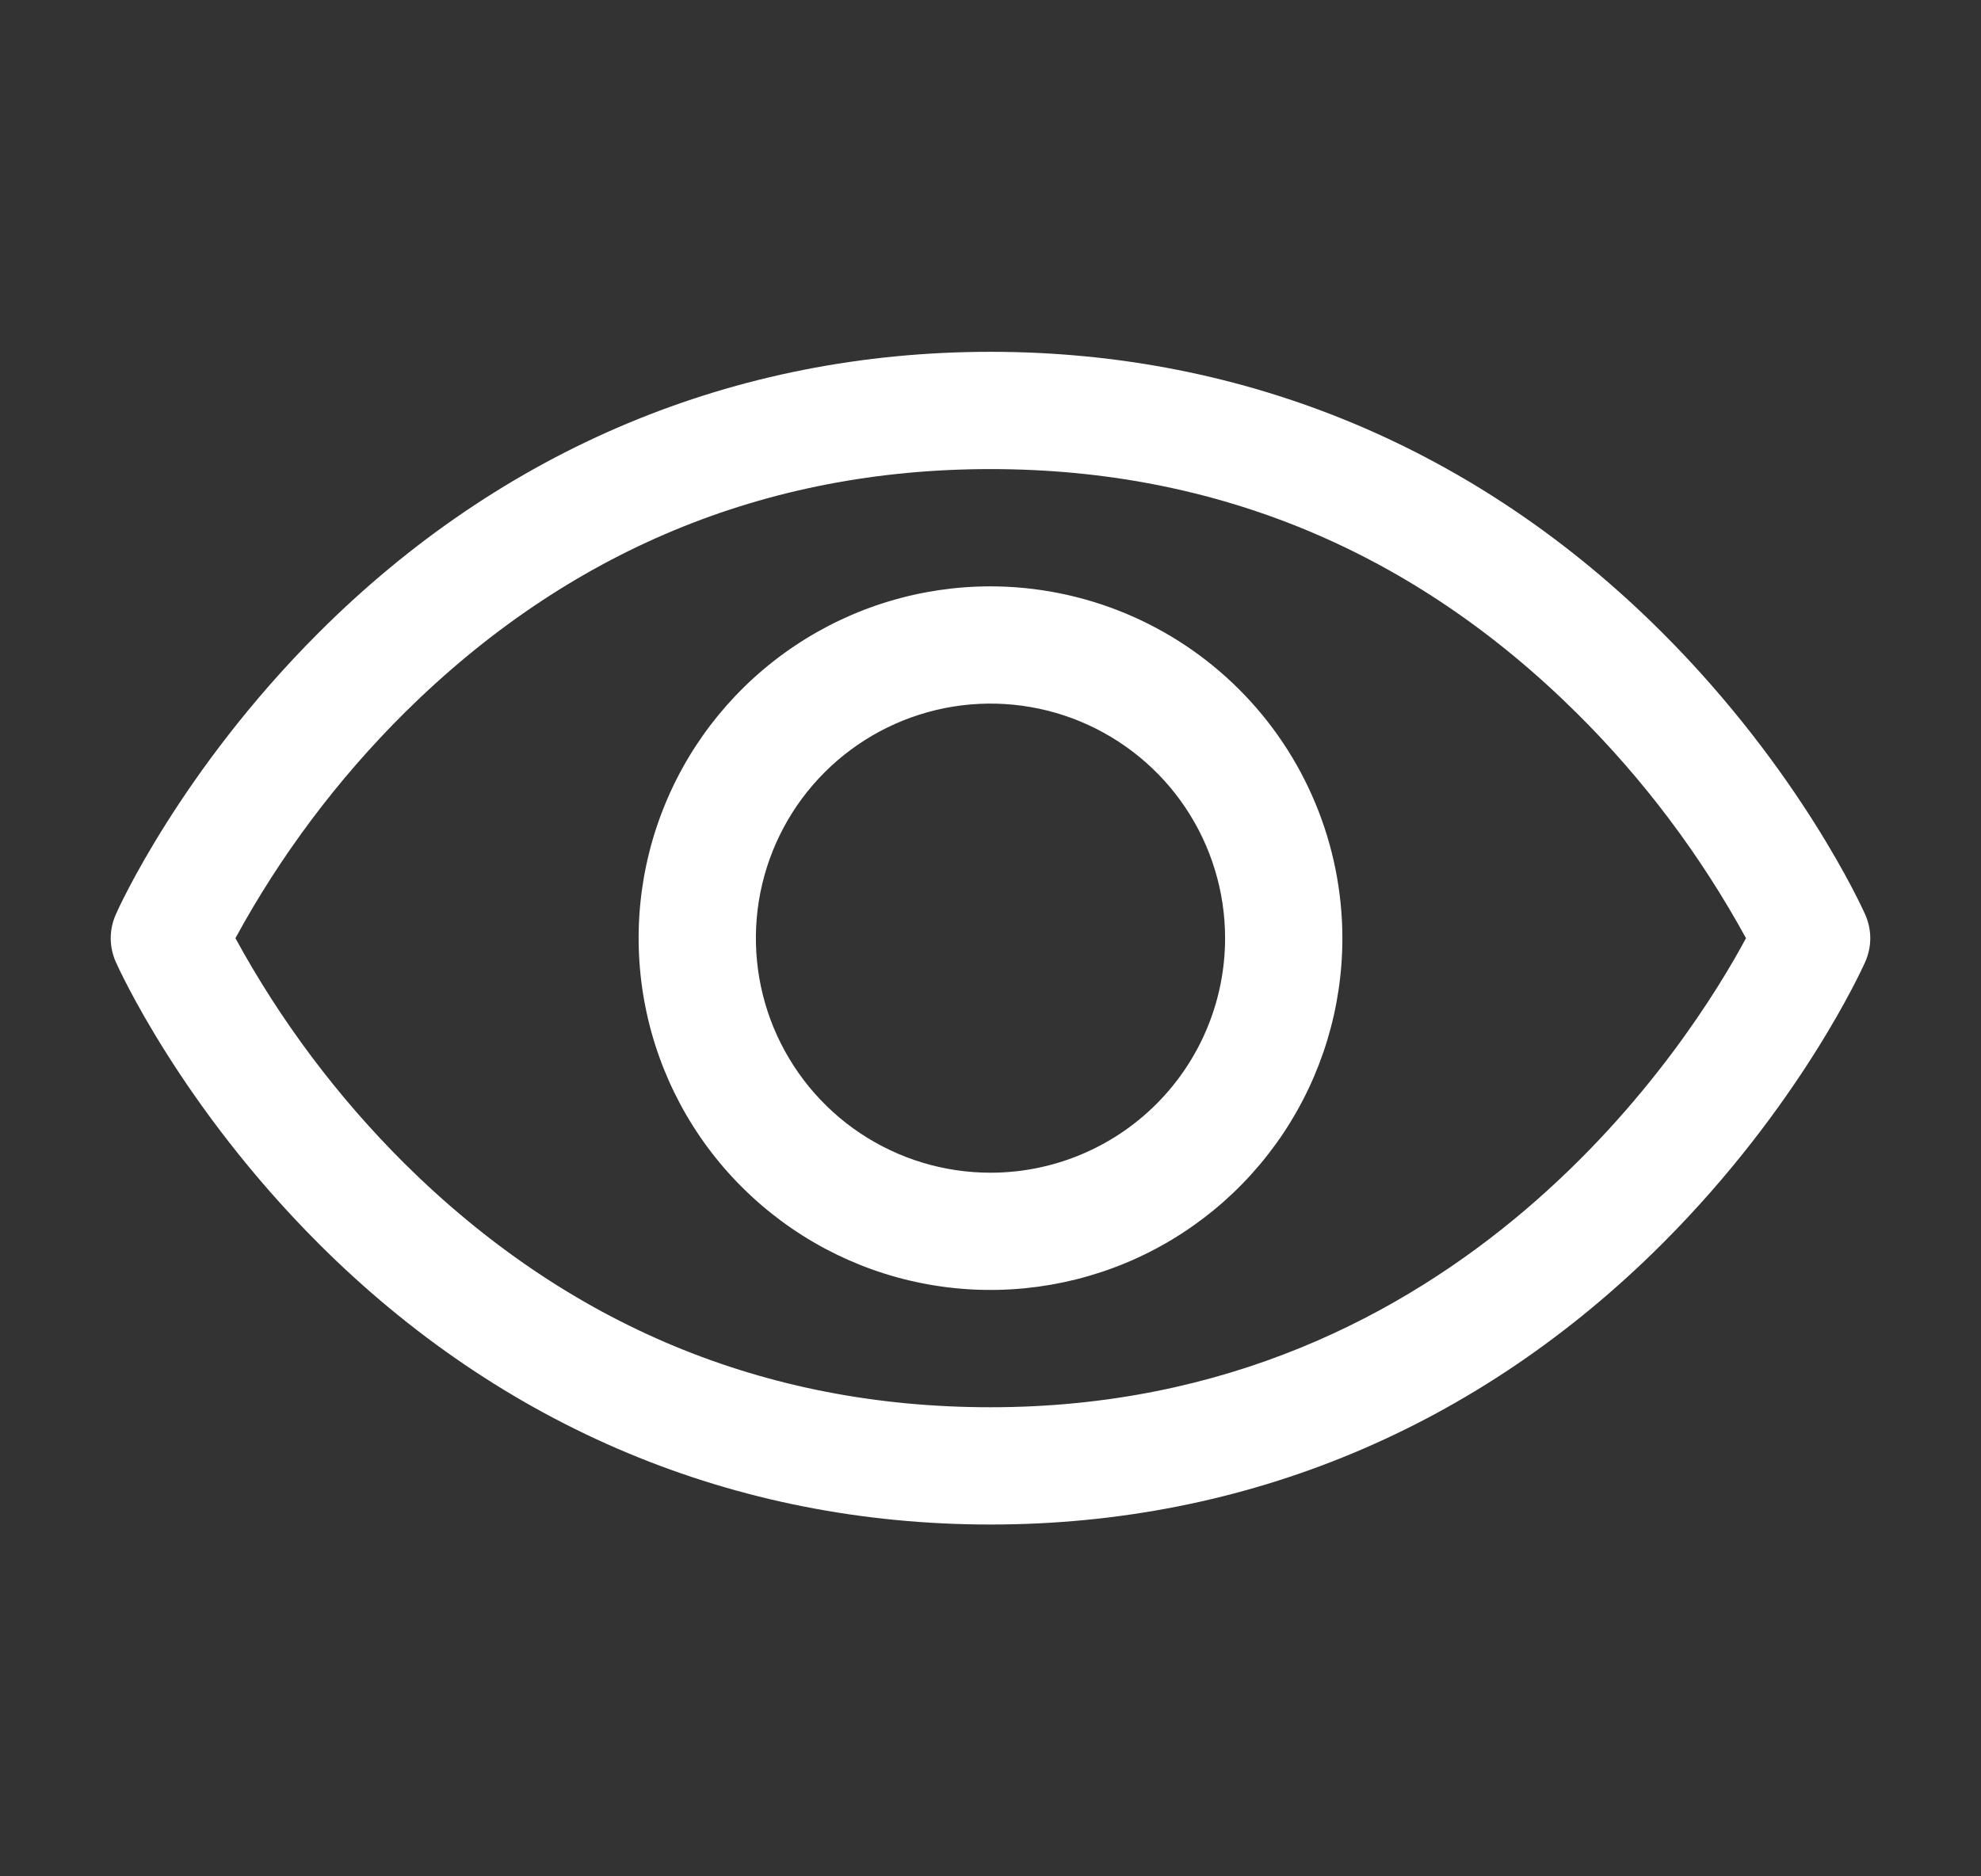 <svg width="19" height="18" viewBox="0 0 19 18" fill="none" xmlns="http://www.w3.org/2000/svg">
<rect x="0" y="0" width="19" height="18" fill="#333333" stroke="none"/>
<path d="M17.889 8.772C17.864 8.717 17.269 7.395 15.945 6.071C14.181 4.307 11.953 3.375 9.5 3.375C7.047 3.375 4.819 4.307 3.055 6.071C1.731 7.395 1.133 8.719 1.111 8.772C1.079 8.844 1.062 8.922 1.062 9.001C1.062 9.079 1.079 9.157 1.111 9.229C1.136 9.285 1.731 10.605 3.055 11.929C4.819 13.693 7.047 14.625 9.5 14.625C11.953 14.625 14.181 13.693 15.945 11.929C17.269 10.605 17.864 9.285 17.889 9.229C17.921 9.157 17.938 9.079 17.938 9.001C17.938 8.922 17.921 8.844 17.889 8.772ZM9.5 13.5C7.336 13.5 5.445 12.713 3.88 11.162C3.238 10.523 2.691 9.795 2.258 9C2.691 8.205 3.238 7.476 3.88 6.838C5.445 5.287 7.336 4.5 9.5 4.5C11.664 4.5 13.555 5.287 15.12 6.838C15.764 7.476 16.311 8.205 16.746 9C16.239 9.946 14.03 13.5 9.5 13.5ZM9.5 5.625C8.832 5.625 8.18 5.823 7.625 6.194C7.07 6.565 6.637 7.092 6.382 7.708C6.126 8.325 6.06 9.004 6.19 9.658C6.32 10.313 6.642 10.915 7.114 11.386C7.586 11.858 8.187 12.18 8.842 12.31C9.496 12.44 10.175 12.373 10.792 12.118C11.408 11.863 11.935 11.43 12.306 10.875C12.677 10.32 12.875 9.668 12.875 9C12.874 8.105 12.518 7.247 11.886 6.615C11.253 5.982 10.395 5.626 9.5 5.625ZM9.5 11.25C9.055 11.25 8.62 11.118 8.25 10.871C7.88 10.624 7.592 10.272 7.421 9.861C7.251 9.45 7.206 8.998 7.293 8.561C7.38 8.125 7.594 7.724 7.909 7.409C8.224 7.094 8.625 6.88 9.061 6.793C9.498 6.706 9.95 6.751 10.361 6.921C10.772 7.092 11.124 7.38 11.371 7.75C11.618 8.12 11.75 8.555 11.75 9C11.75 9.597 11.513 10.169 11.091 10.591C10.669 11.013 10.097 11.25 9.5 11.25Z" fill="white"/>
</svg>
